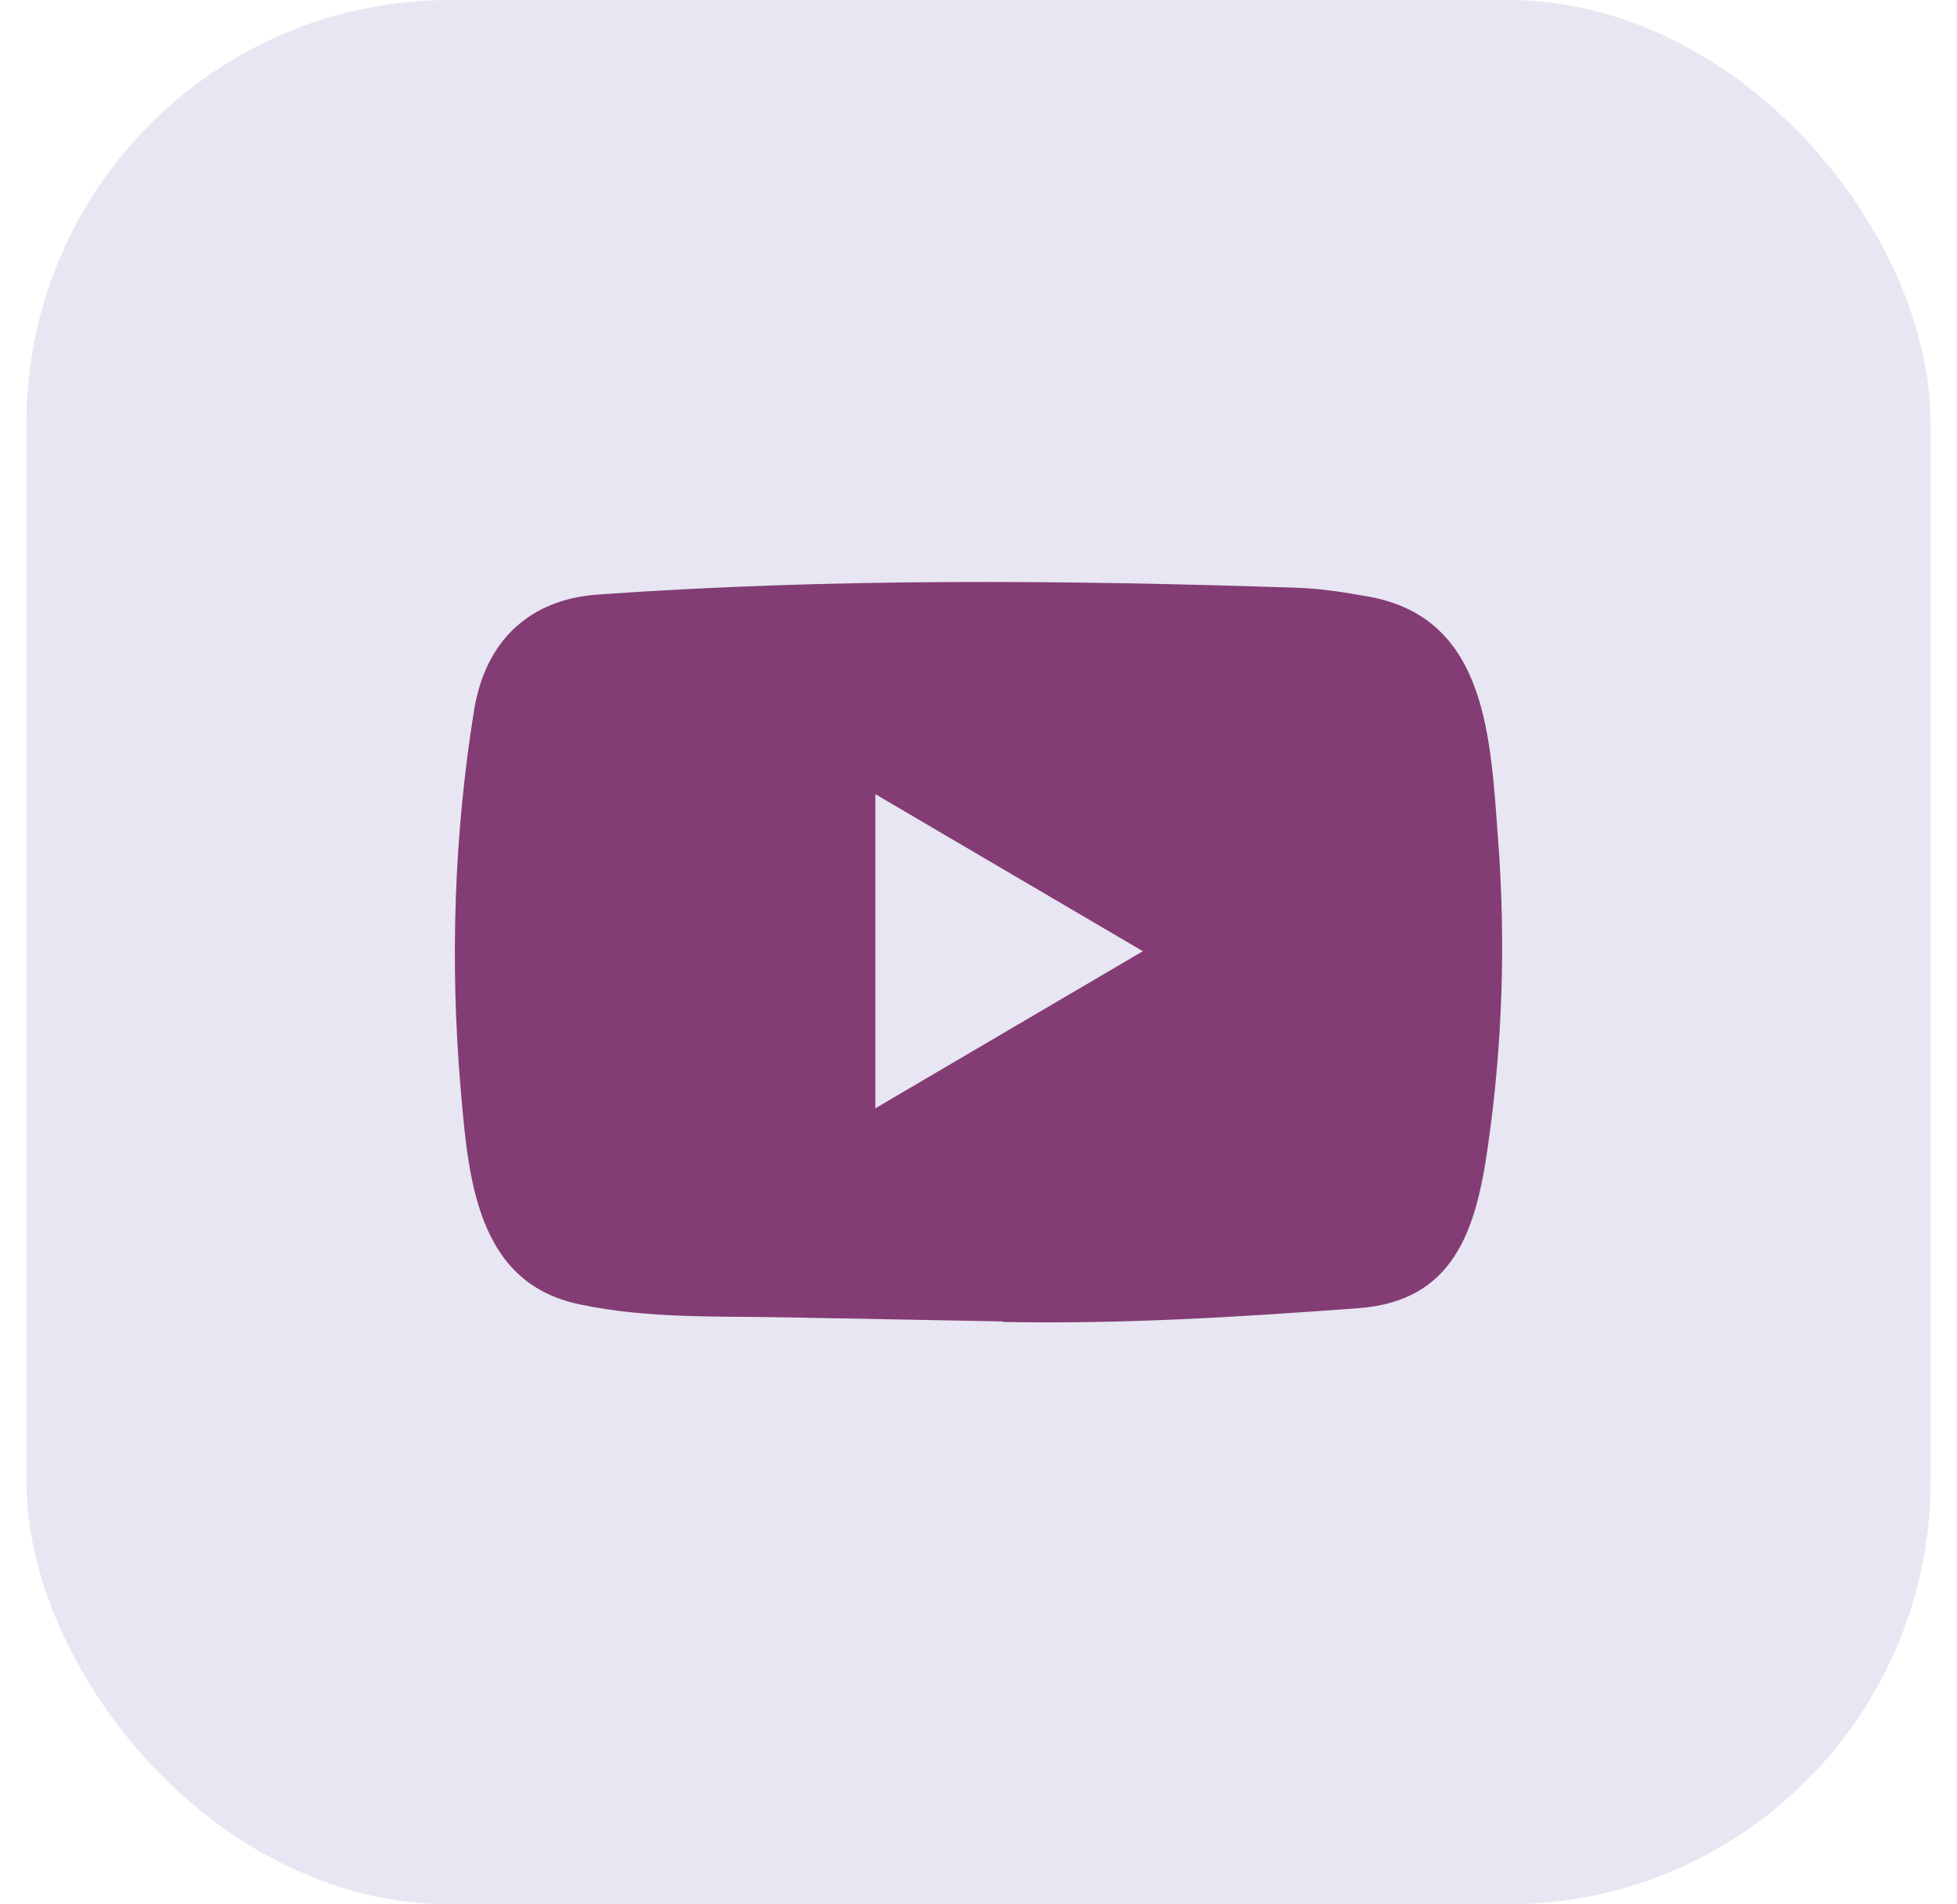 <svg width="37" height="36" viewBox="0 0 37 36" fill="none" xmlns="http://www.w3.org/2000/svg">
<rect x="0.5" y="0" width="36" height="36" rx="8" fill="#E7E6F2"/>
<path d="M18.939 24.98L14.876 24.904C13.561 24.878 12.243 24.931 10.953 24.657C8.992 24.247 8.853 22.239 8.707 20.555C8.507 18.187 8.584 15.776 8.963 13.428C9.176 12.111 10.016 11.324 11.315 11.239C15.7 10.928 20.115 10.965 24.491 11.11C24.953 11.123 25.418 11.196 25.874 11.278C28.123 11.681 28.178 13.957 28.324 15.872C28.469 17.808 28.408 19.753 28.13 21.675C27.907 23.266 27.48 24.601 25.68 24.73C23.424 24.898 21.22 25.034 18.958 24.99C18.958 24.98 18.945 24.98 18.939 24.98ZM16.55 20.951C18.25 19.954 19.918 18.973 21.608 17.982C19.905 16.985 18.241 16.004 16.55 15.013V20.951Z" fill="#843C74"/>
</svg>
